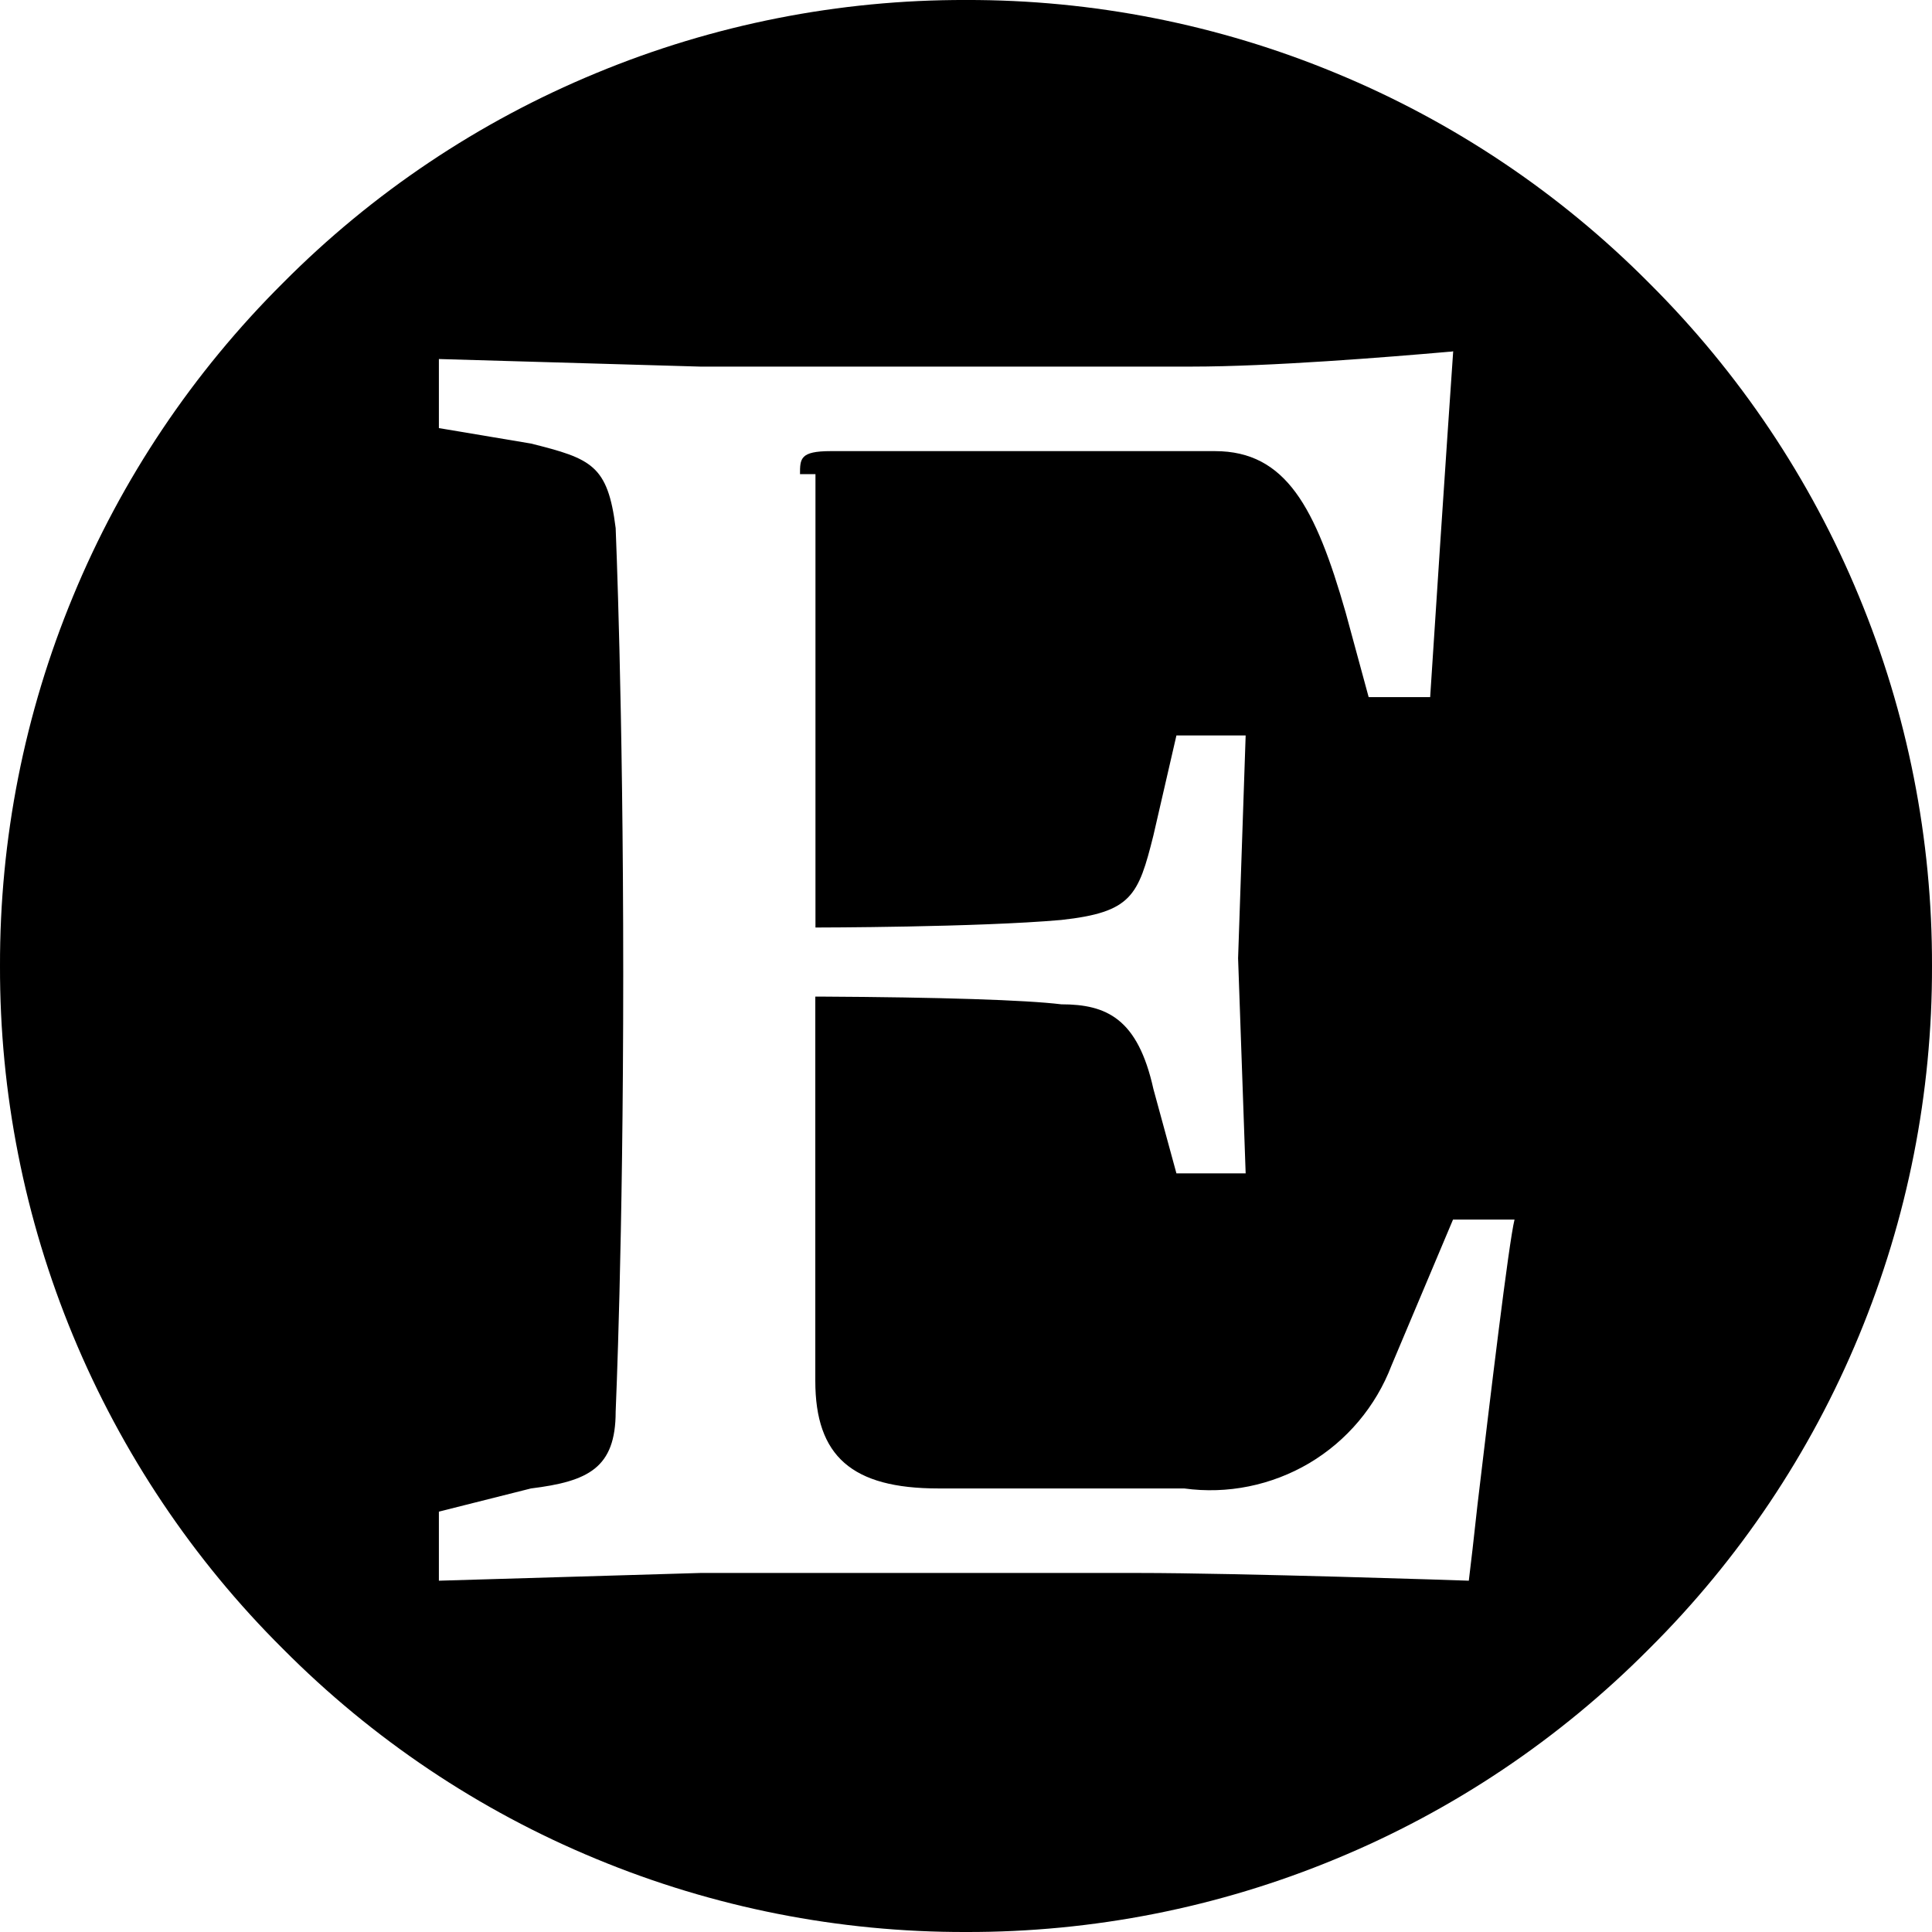 <svg width="12" height="12" viewBox="0 0 12 12" fill="none" xmlns="http://www.w3.org/2000/svg">
<g clip-path="url(#clip0_2041_2724)">
<path d="M6 12C5.212 12.002 4.431 11.848 3.703 11.546C2.974 11.245 2.313 10.801 1.758 10.242C1.199 9.687 0.756 9.025 0.454 8.297C0.152 7.569 -0.002 6.788 2.17109e-05 6C-0.002 5.212 0.152 4.431 0.454 3.703C0.755 2.974 1.199 2.313 1.758 1.757C2.313 1.198 2.974 0.755 3.703 0.454C4.431 0.152 5.212 -0.002 6 -3.93242e-05C6.788 -0.002 7.569 0.152 8.297 0.454C9.026 0.755 9.687 1.198 10.242 1.757C10.801 2.313 11.245 2.974 11.546 3.703C11.848 4.431 12.002 5.212 12 6C12.002 6.788 11.848 7.569 11.546 8.297C11.245 9.025 10.801 9.687 10.242 10.242C9.687 10.801 9.026 11.245 8.297 11.546C7.569 11.848 6.788 12.002 6 12ZM4.35 9.77H7.071C7.686 9.77 9.109 9.817 9.123 9.818C9.135 9.723 9.155 9.549 9.177 9.346C9.254 8.698 9.371 7.719 9.407 7.575H9.025L8.643 8.481C8.546 8.735 8.366 8.949 8.132 9.088C7.898 9.226 7.624 9.282 7.355 9.245H5.828C5.292 9.245 5.064 9.045 5.064 8.577V6.19H5.097C5.841 6.194 6.371 6.211 6.592 6.238C6.873 6.238 7.067 6.326 7.164 6.764L7.307 7.288H7.737L7.69 5.952L7.737 4.568H7.307L7.164 5.189C7.07 5.565 7.028 5.666 6.592 5.714C6.073 5.76 5.074 5.761 5.065 5.761V2.945H4.969C4.969 2.849 4.969 2.802 5.16 2.802H7.546C7.988 2.802 8.172 3.154 8.358 3.804L8.501 4.33H8.883C8.977 2.876 9.026 2.188 9.026 2.182C9.017 2.184 9.008 2.185 8.999 2.185C8.611 2.219 7.887 2.277 7.403 2.277H4.348L2.726 2.23V2.659L3.298 2.755C3.674 2.849 3.775 2.889 3.824 3.28C3.824 3.291 3.871 4.36 3.871 6.048C3.871 7.736 3.824 8.758 3.824 8.768C3.824 9.118 3.654 9.201 3.298 9.245L2.726 9.389V9.818L4.35 9.77Z" fill="black"/>
</g>
<defs>
<clipPath id="clip0_2041_2724">
<rect width="12" height="12" fill="white"/>
</clipPath>
</defs>
</svg>
